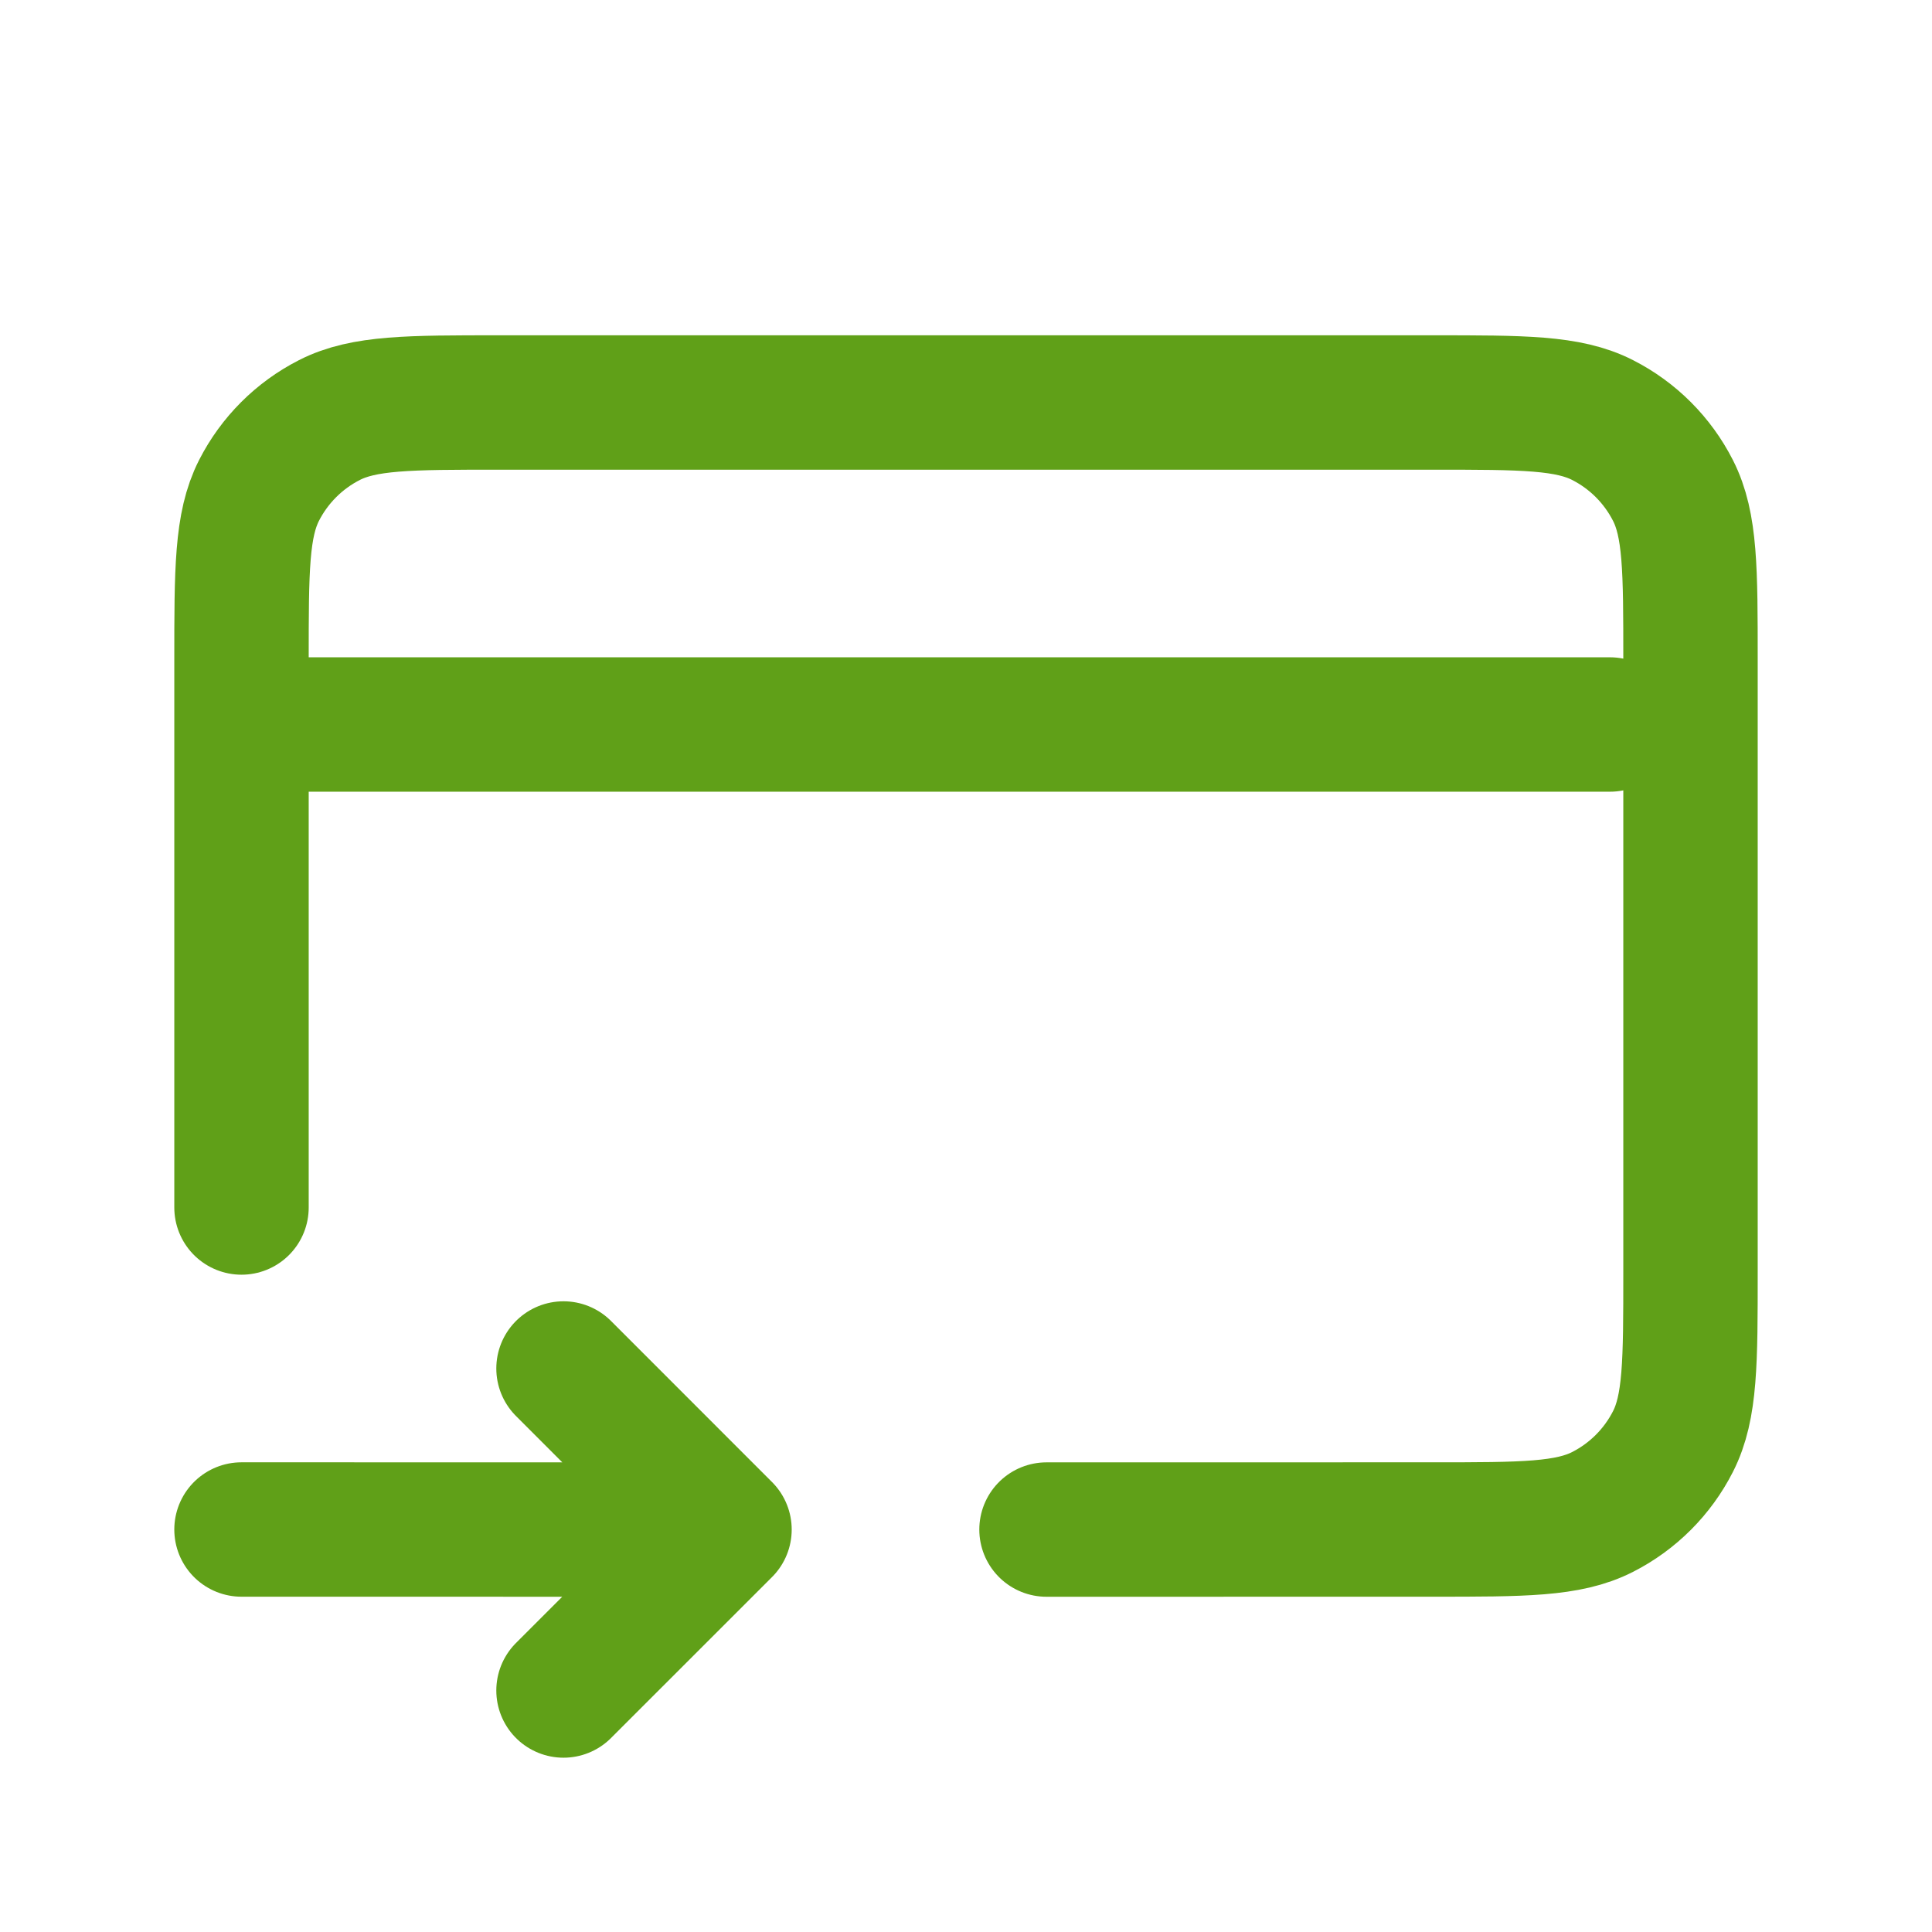 <svg width="115" height="115" viewBox="0 0 115 115" fill="none" xmlns="http://www.w3.org/2000/svg">
<path d="M62.292 91.045L85.292 91.042C90.659 91.042 93.343 91.042 95.392 89.997C97.196 89.078 98.662 87.612 99.58 85.809C100.625 83.759 100.625 81.075 100.625 75.708V39.292C100.625 33.924 100.625 31.241 99.58 29.191C98.662 27.388 97.196 25.922 95.392 25.003C93.343 23.958 90.659 23.958 85.292 23.958H29.708C24.341 23.958 21.658 23.958 19.608 25.003C17.804 25.922 16.338 27.388 15.419 29.191C14.375 31.241 14.375 33.924 14.375 39.292V71.875M14.375 43.125H95.833M43.125 91.045L14.375 91.042M43.125 91.045L33.542 81.458M43.125 91.045L33.542 100.625" stroke="#60A018" stroke-width="8" stroke-linecap="round" stroke-linejoin="round"/>
</svg>
